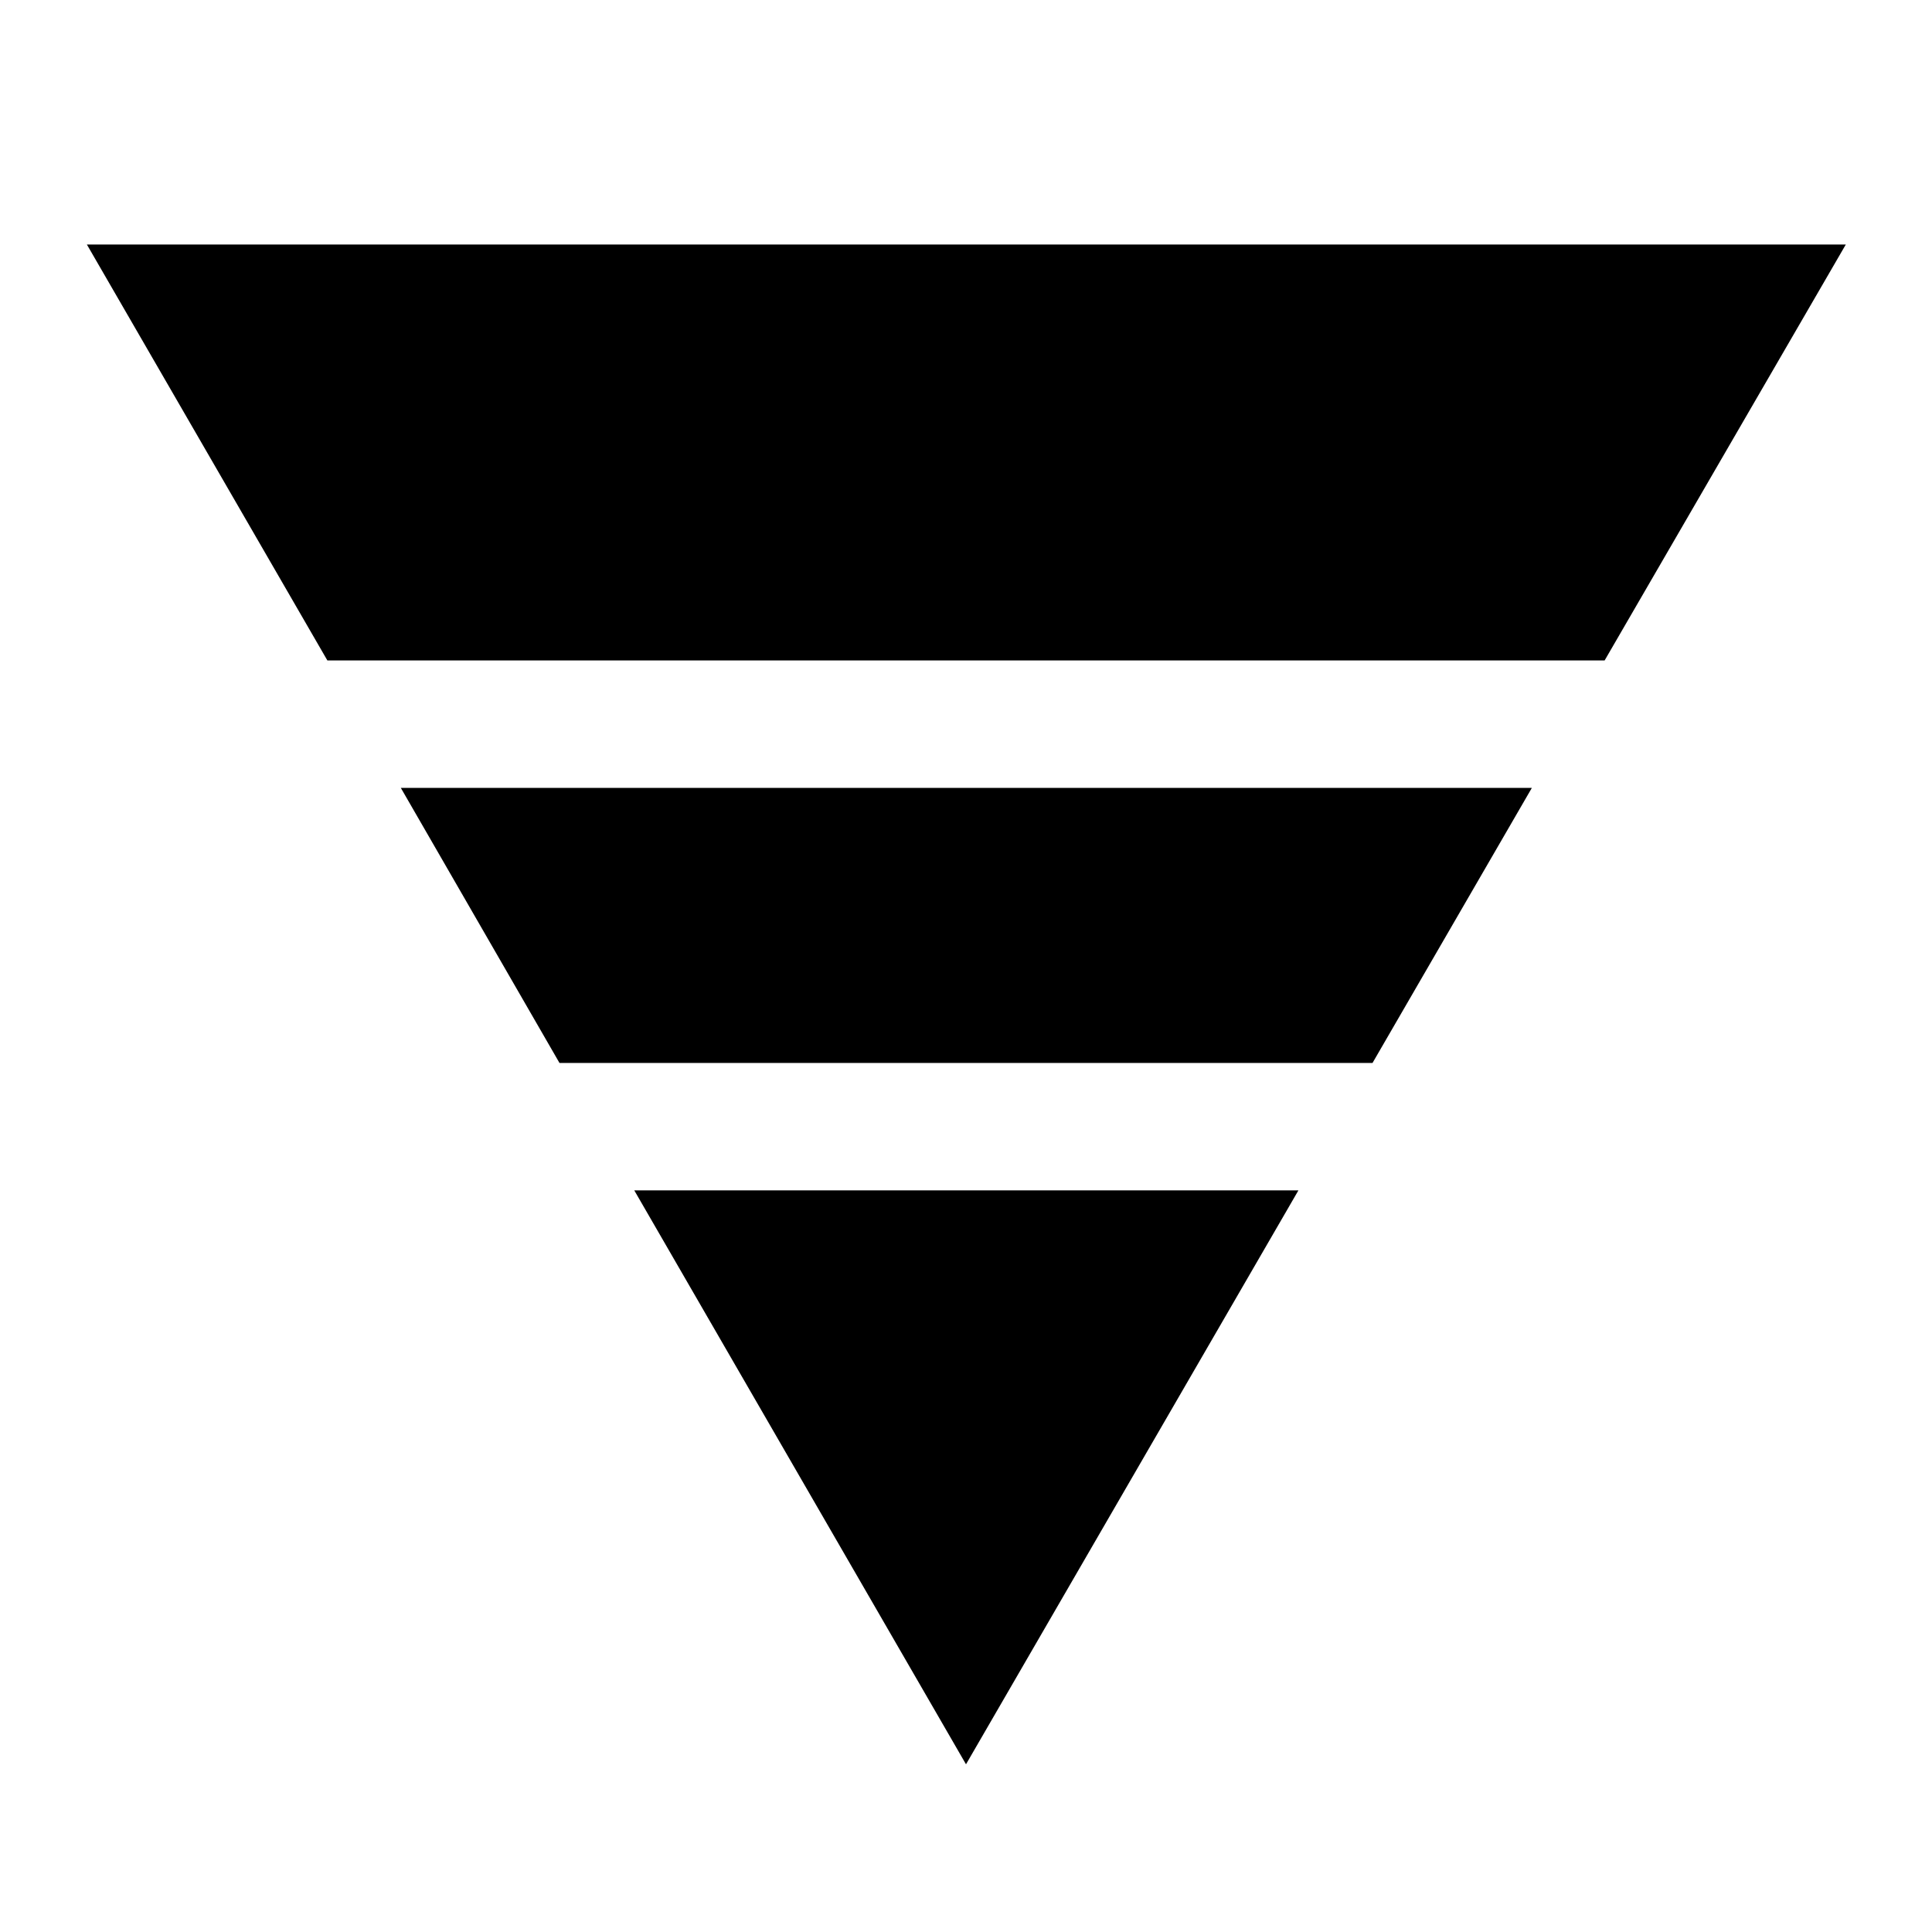 <svg xmlns="http://www.w3.org/2000/svg" height="40" viewBox="0 -960 960 960" width="40"><path d="M43.17-838.5h874L797.33-631.83H162.67L43.17-838.5Zm156 270h562L682-431.83H278L199.17-568.5Zm116 200h330L480-83.33 315.17-368.5Z"/></svg>